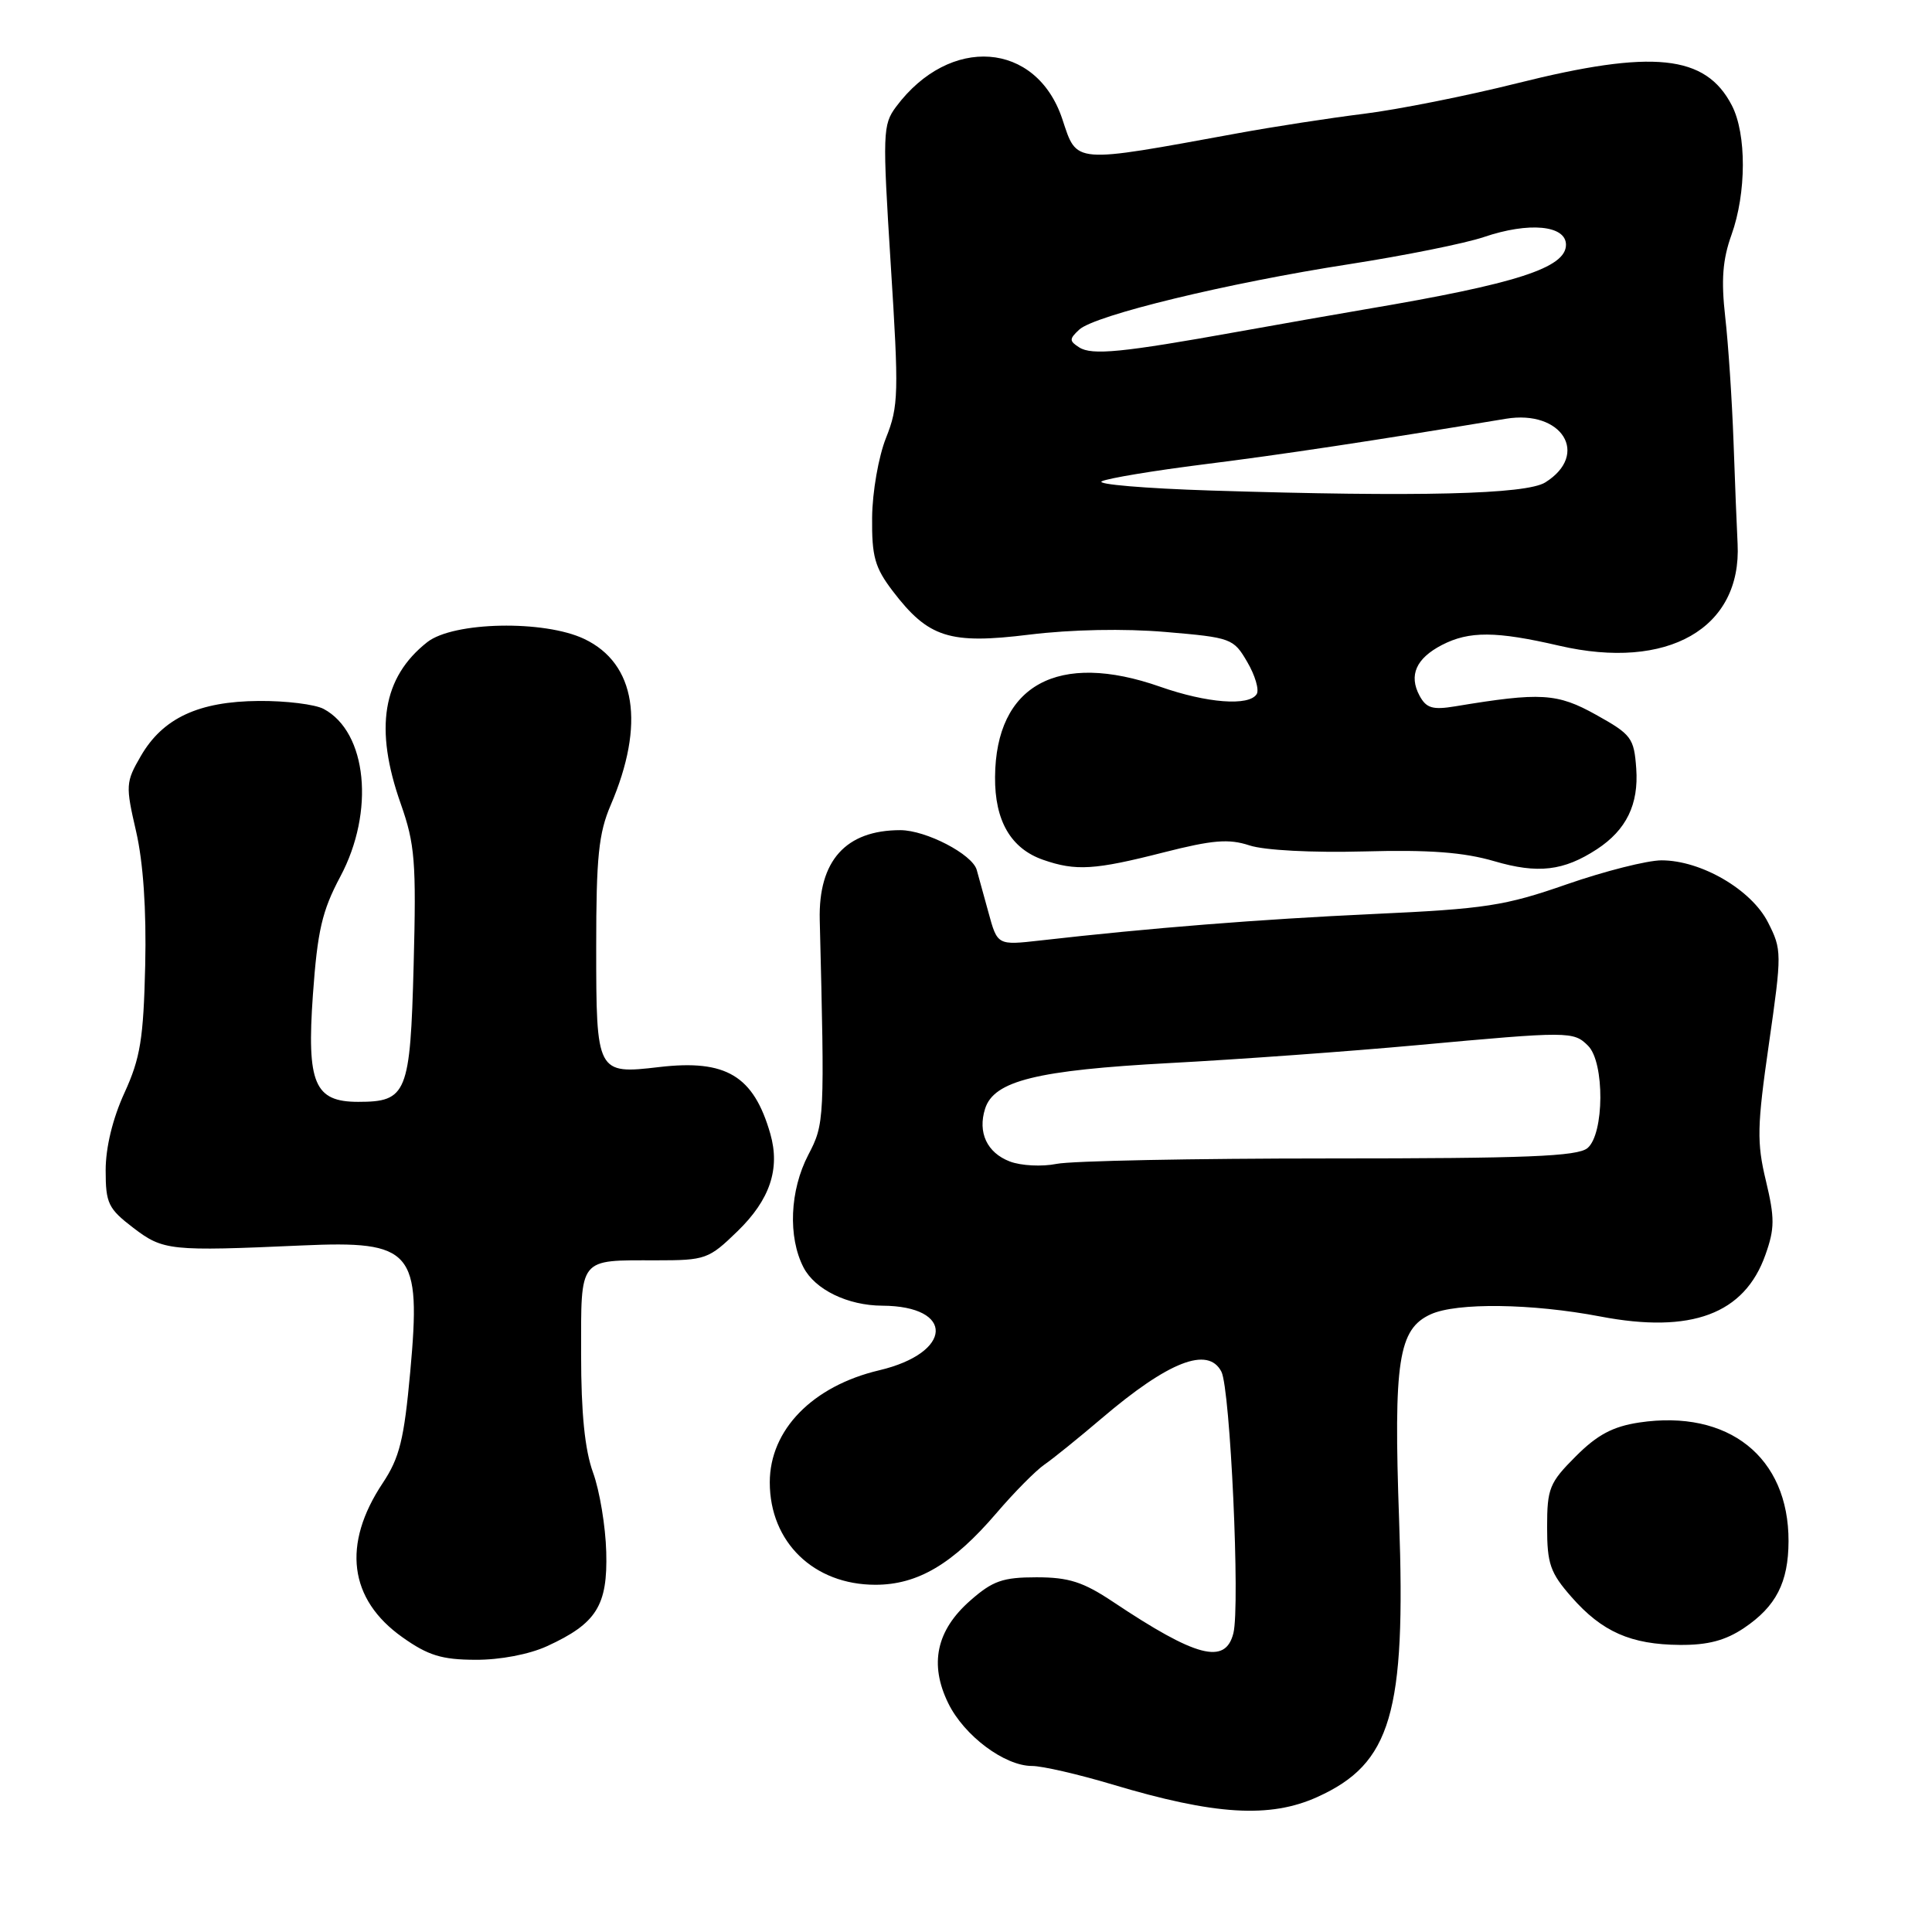 <?xml version="1.0" encoding="UTF-8" standalone="no"?>
<!DOCTYPE svg PUBLIC "-//W3C//DTD SVG 1.1//EN" "http://www.w3.org/Graphics/SVG/1.1/DTD/svg11.dtd" >
<svg xmlns="http://www.w3.org/2000/svg" xmlns:xlink="http://www.w3.org/1999/xlink" version="1.1" viewBox="0 0 256 256">
 <g >
 <path fill="currentColor"
d=" M 174.58 238.10 C 184.34 233.67 186.30 227.02 185.39 201.44 C 184.64 180.32 185.29 176.10 189.58 174.15 C 193.02 172.58 202.97 172.71 212.04 174.44 C 224.11 176.75 231.16 174.12 233.93 166.26 C 235.17 162.78 235.17 161.39 233.99 156.45 C 232.77 151.39 232.82 149.23 234.39 138.32 C 236.12 126.27 236.11 125.84 234.27 122.22 C 232.07 117.88 225.41 114.00 220.16 114.00 C 218.28 114.00 212.63 115.43 207.62 117.17 C 199.42 120.03 196.84 120.43 182.00 121.11 C 166.86 121.81 152.40 122.96 137.83 124.62 C 132.16 125.26 132.16 125.26 130.97 120.88 C 130.31 118.47 129.61 115.94 129.42 115.26 C 128.83 113.19 122.71 110.01 119.30 110.00 C 112.07 110.00 108.43 114.05 108.62 121.89 C 109.28 148.45 109.26 148.89 107.10 153.03 C 104.65 157.74 104.39 163.91 106.47 167.94 C 107.99 170.88 112.33 172.99 116.90 173.01 C 126.56 173.06 126.27 179.26 116.50 181.57 C 107.66 183.66 102.00 189.46 102.00 196.42 C 102.00 204.34 107.83 209.99 116.00 209.99 C 121.61 209.99 126.27 207.23 132.03 200.50 C 134.38 197.75 137.25 194.85 138.40 194.06 C 139.56 193.26 142.97 190.50 146.00 187.92 C 154.84 180.39 160.07 178.35 161.84 181.75 C 163.02 184.03 164.34 212.79 163.43 216.41 C 162.37 220.63 158.52 219.62 147.48 212.25 C 143.52 209.61 141.62 209.00 137.34 209.00 C 132.88 209.00 131.53 209.47 128.57 212.08 C 124.07 216.02 123.11 220.51 125.65 225.69 C 127.75 229.99 133.11 234.00 136.75 234.00 C 138.10 234.00 142.88 235.10 147.36 236.44 C 160.97 240.52 168.28 240.96 174.58 238.10 Z  M 72.50 218.12 C 79.04 215.12 80.53 212.75 80.33 205.64 C 80.24 202.27 79.46 197.53 78.58 195.12 C 77.49 192.11 77.00 187.25 77.00 179.48 C 77.00 166.48 76.58 167.00 86.96 167.00 C 93.49 167.00 93.91 166.85 97.72 163.15 C 102.02 158.98 103.40 154.88 102.07 150.23 C 99.86 142.54 96.21 140.35 87.35 141.39 C 79.07 142.36 79.00 142.23 79.00 125.46 C 79.00 113.57 79.32 110.41 80.92 106.68 C 85.52 95.95 84.25 87.92 77.43 84.67 C 72.11 82.13 60.07 82.37 56.61 85.09 C 50.68 89.76 49.57 96.53 53.11 106.53 C 54.98 111.85 55.17 114.16 54.81 127.87 C 54.36 144.92 53.92 146.00 47.46 146.00 C 41.67 146.00 40.63 143.56 41.46 131.83 C 42.07 123.31 42.67 120.71 45.09 116.16 C 49.69 107.55 48.65 97.02 42.89 93.94 C 41.75 93.33 37.87 92.85 34.29 92.88 C 26.31 92.94 21.57 95.15 18.66 100.18 C 16.65 103.64 16.63 104.09 18.03 110.15 C 18.98 114.27 19.41 120.52 19.24 127.94 C 19.01 137.65 18.60 140.20 16.49 144.81 C 14.93 148.21 14.00 152.05 14.00 155.07 C 14.00 159.46 14.34 160.15 17.67 162.70 C 21.63 165.72 22.52 165.81 40.00 165.03 C 54.70 164.37 55.83 165.68 54.36 181.76 C 53.54 190.75 52.95 193.15 50.71 196.52 C 45.30 204.65 46.23 211.93 53.33 216.95 C 56.71 219.35 58.54 219.92 63.00 219.93 C 66.26 219.95 70.13 219.21 72.50 218.12 Z  M 231.09 215.72 C 235.34 212.86 236.97 209.68 236.99 204.22 C 237.02 193.07 229.03 186.72 217.20 188.49 C 213.71 189.02 211.65 190.11 208.79 192.98 C 205.31 196.46 205.00 197.22 205.00 202.35 C 205.00 207.21 205.41 208.40 208.23 211.61 C 212.28 216.23 216.10 217.91 222.60 217.96 C 226.30 217.99 228.63 217.37 231.09 215.72 Z  M 211.61 112.52 C 215.50 109.97 217.15 106.58 216.81 101.83 C 216.52 97.78 216.17 97.32 211.50 94.72 C 206.34 91.84 204.16 91.71 192.84 93.59 C 189.82 94.09 188.99 93.84 188.09 92.17 C 186.65 89.47 187.64 87.24 191.07 85.46 C 194.68 83.60 198.23 83.62 206.60 85.56 C 220.98 88.89 230.81 83.27 230.24 72.04 C 230.14 70.09 229.89 64.00 229.70 58.50 C 229.50 53.00 229.01 45.58 228.60 42.00 C 228.05 37.11 228.25 34.41 229.43 31.12 C 231.42 25.58 231.44 17.76 229.48 13.97 C 226.00 7.24 219.04 6.52 201.03 11.03 C 194.37 12.70 185.22 14.52 180.71 15.08 C 176.19 15.64 168.68 16.80 164.00 17.66 C 141.96 21.69 142.75 21.75 140.76 15.77 C 137.32 5.47 125.85 4.62 118.74 14.14 C 116.96 16.53 116.93 17.60 118.03 35.08 C 119.11 52.10 119.07 53.84 117.41 58.00 C 116.41 60.50 115.59 65.20 115.56 68.58 C 115.51 73.75 115.92 75.21 118.30 78.33 C 123.02 84.51 125.81 85.40 136.41 84.09 C 141.97 83.41 148.97 83.27 154.45 83.74 C 163.15 84.48 163.45 84.59 165.27 87.72 C 166.31 89.49 166.87 91.41 166.52 91.97 C 165.51 93.60 159.93 93.17 153.74 91.00 C 140.20 86.24 131.94 90.75 131.85 102.95 C 131.80 108.75 133.94 112.44 138.22 113.93 C 142.55 115.44 145.05 115.28 154.18 112.95 C 160.70 111.29 162.82 111.12 165.56 112.02 C 167.53 112.67 173.85 113.00 180.72 112.82 C 189.39 112.58 193.95 112.93 197.99 114.11 C 203.78 115.81 207.19 115.41 211.61 112.52 Z  M 133.80 153.90 C 130.78 152.74 129.53 150.06 130.53 146.91 C 131.70 143.21 137.38 141.81 154.99 140.86 C 164.06 140.38 178.80 139.31 187.76 138.49 C 207.94 136.64 208.50 136.64 210.43 138.57 C 212.64 140.78 212.58 150.27 210.35 152.13 C 209.02 153.23 202.25 153.50 176.10 153.50 C 158.17 153.50 141.93 153.82 140.00 154.22 C 138.07 154.61 135.29 154.47 133.80 153.90 Z  M 160.50 65.00 C 151.70 64.72 145.18 64.17 146.00 63.77 C 146.82 63.37 152.90 62.36 159.50 61.53 C 169.76 60.25 182.13 58.38 199.53 55.49 C 206.98 54.25 210.68 60.21 204.76 63.92 C 202.23 65.51 187.92 65.86 160.50 65.00 Z  M 143.00 46.03 C 141.67 45.18 141.67 44.92 143.00 43.68 C 145.05 41.77 162.71 37.49 178.81 35.00 C 186.13 33.86 194.14 32.25 196.62 31.41 C 202.58 29.38 207.50 29.84 207.50 32.43 C 207.50 35.49 200.95 37.60 181.00 40.97 C 177.43 41.58 169.78 42.92 164.00 43.96 C 148.71 46.71 144.68 47.11 143.00 46.03 Z "/>
</g>
</svg>